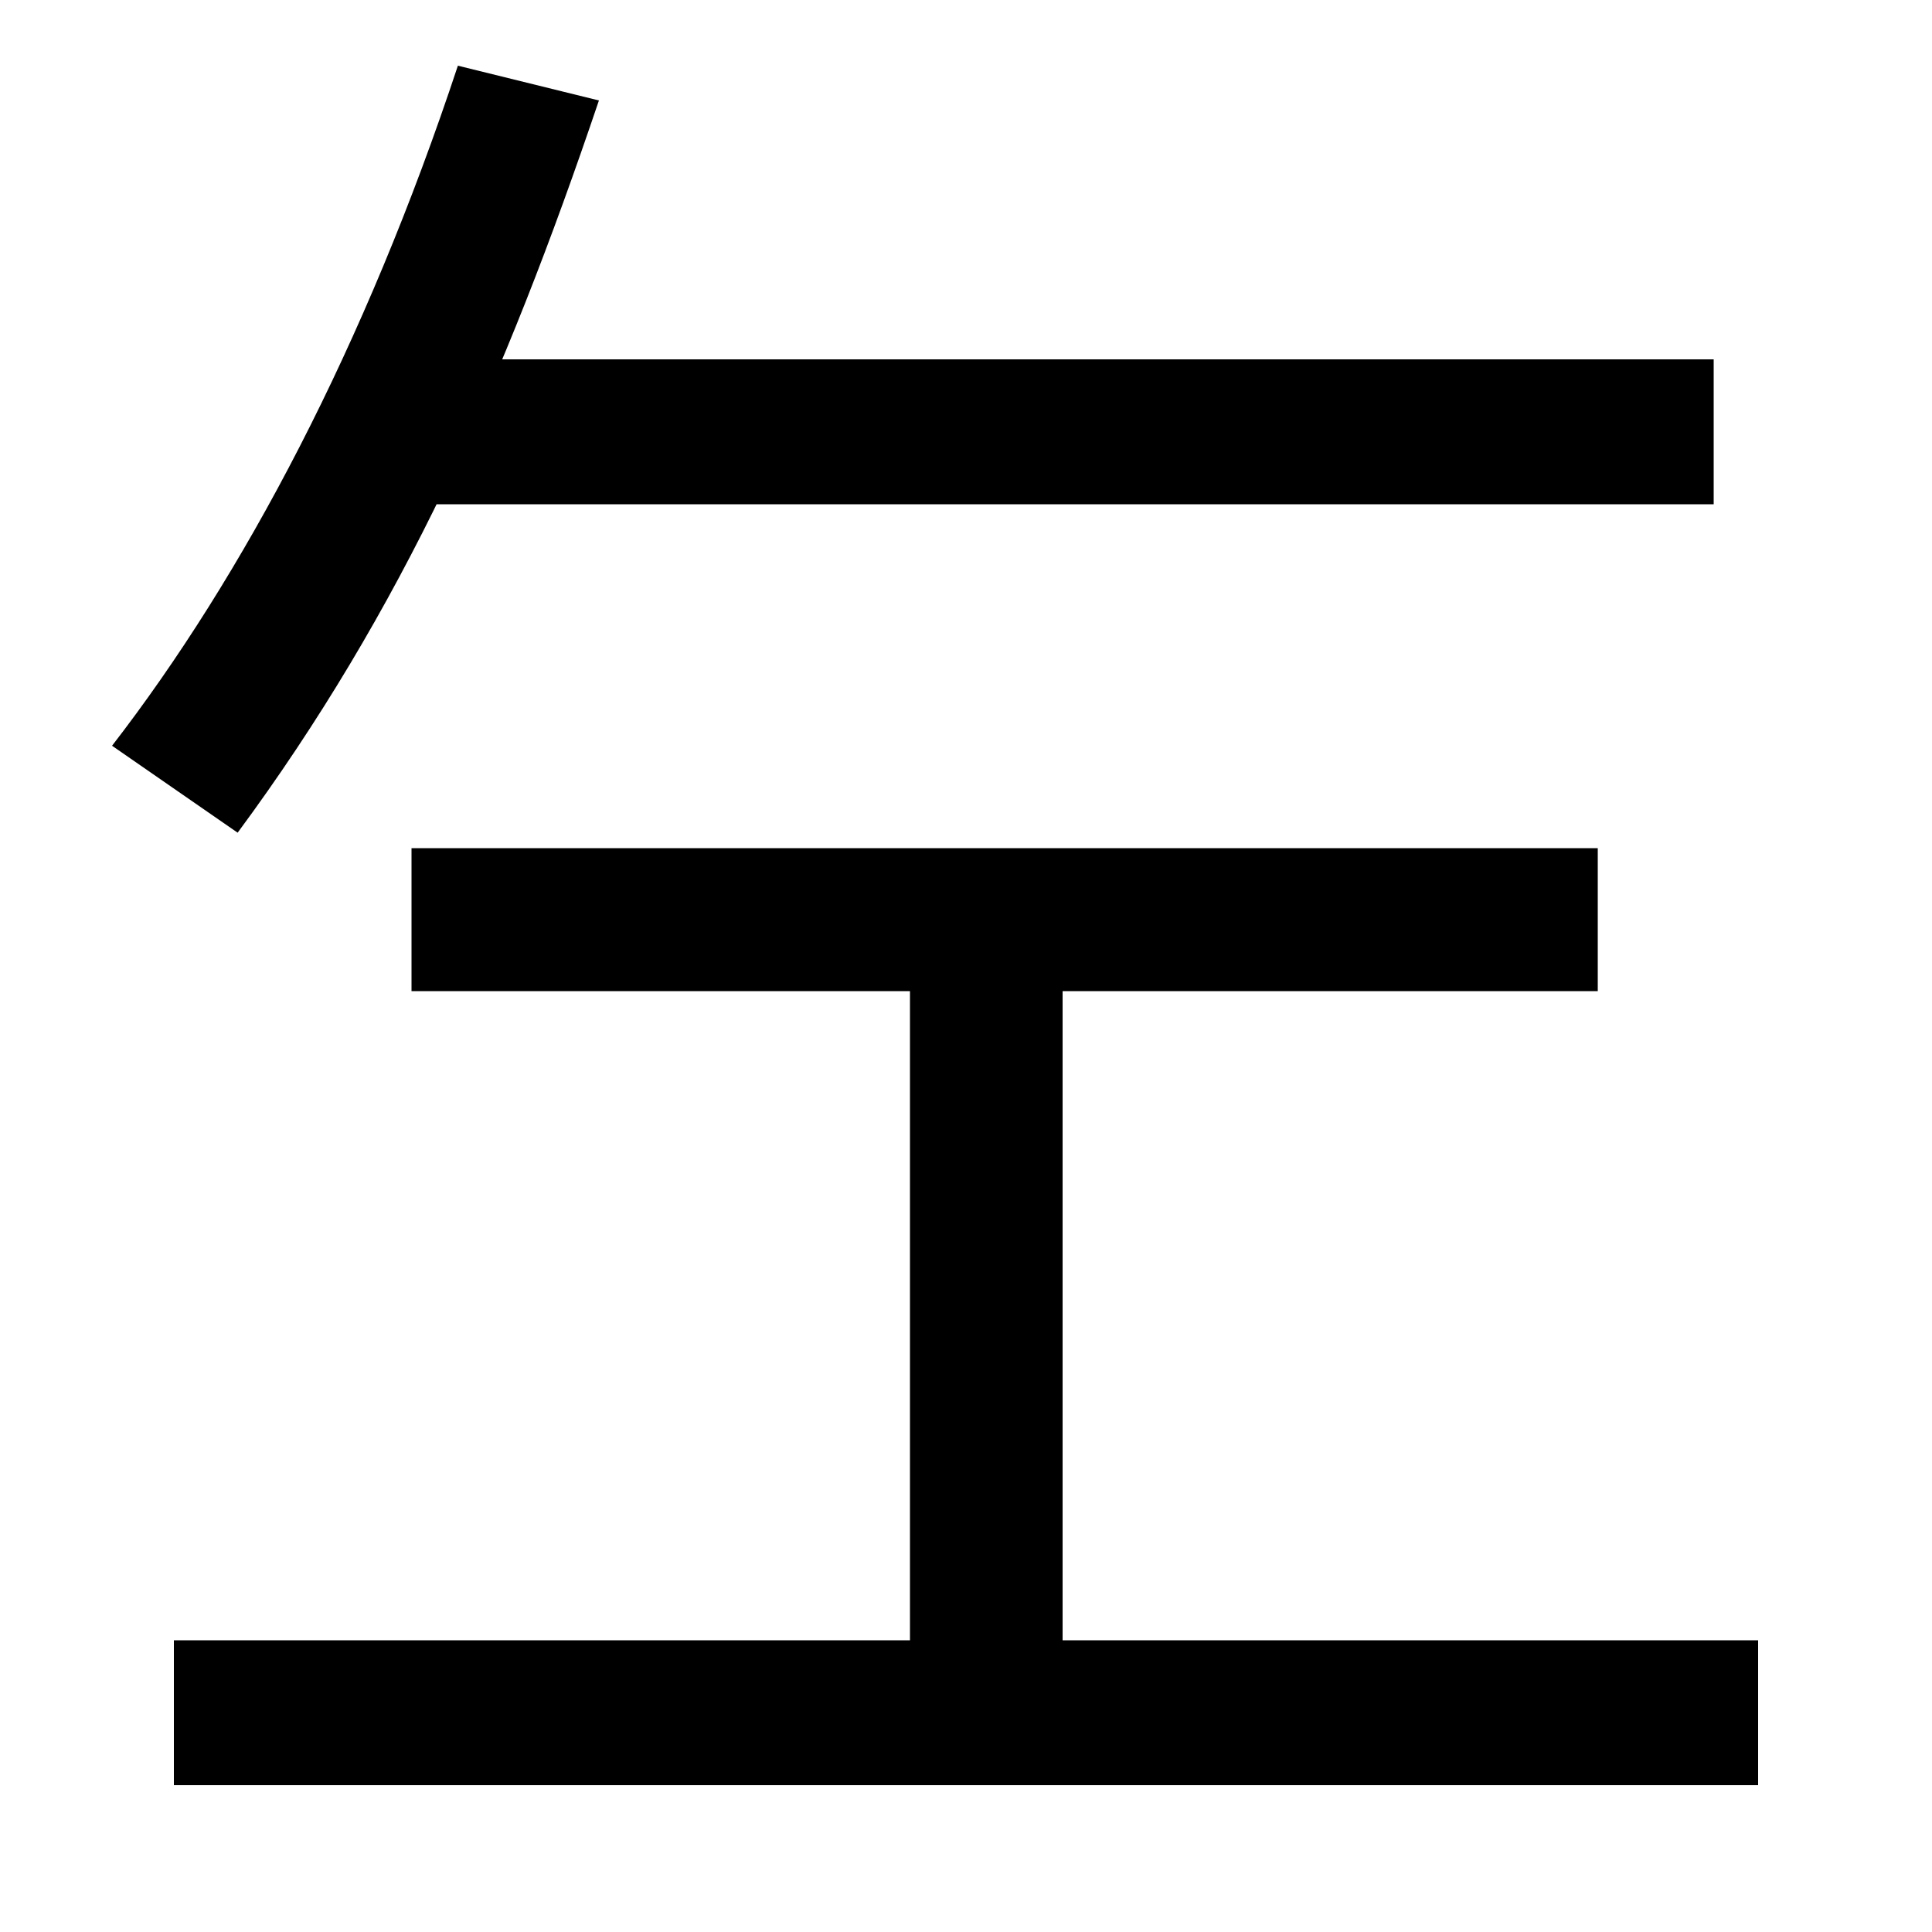 <svg xmlns="http://www.w3.org/2000/svg" width="1000" height="1000"><path d="M123 449C208 564 261 683 310 828L237 846C189 701 126 582 58 494ZM90 -44H910V31H90ZM471 31H550V367H471ZM213 367H827V441H213ZM201 619H887V694H201Z" transform="translate(0, 880) scale(1,-1)" /></svg>